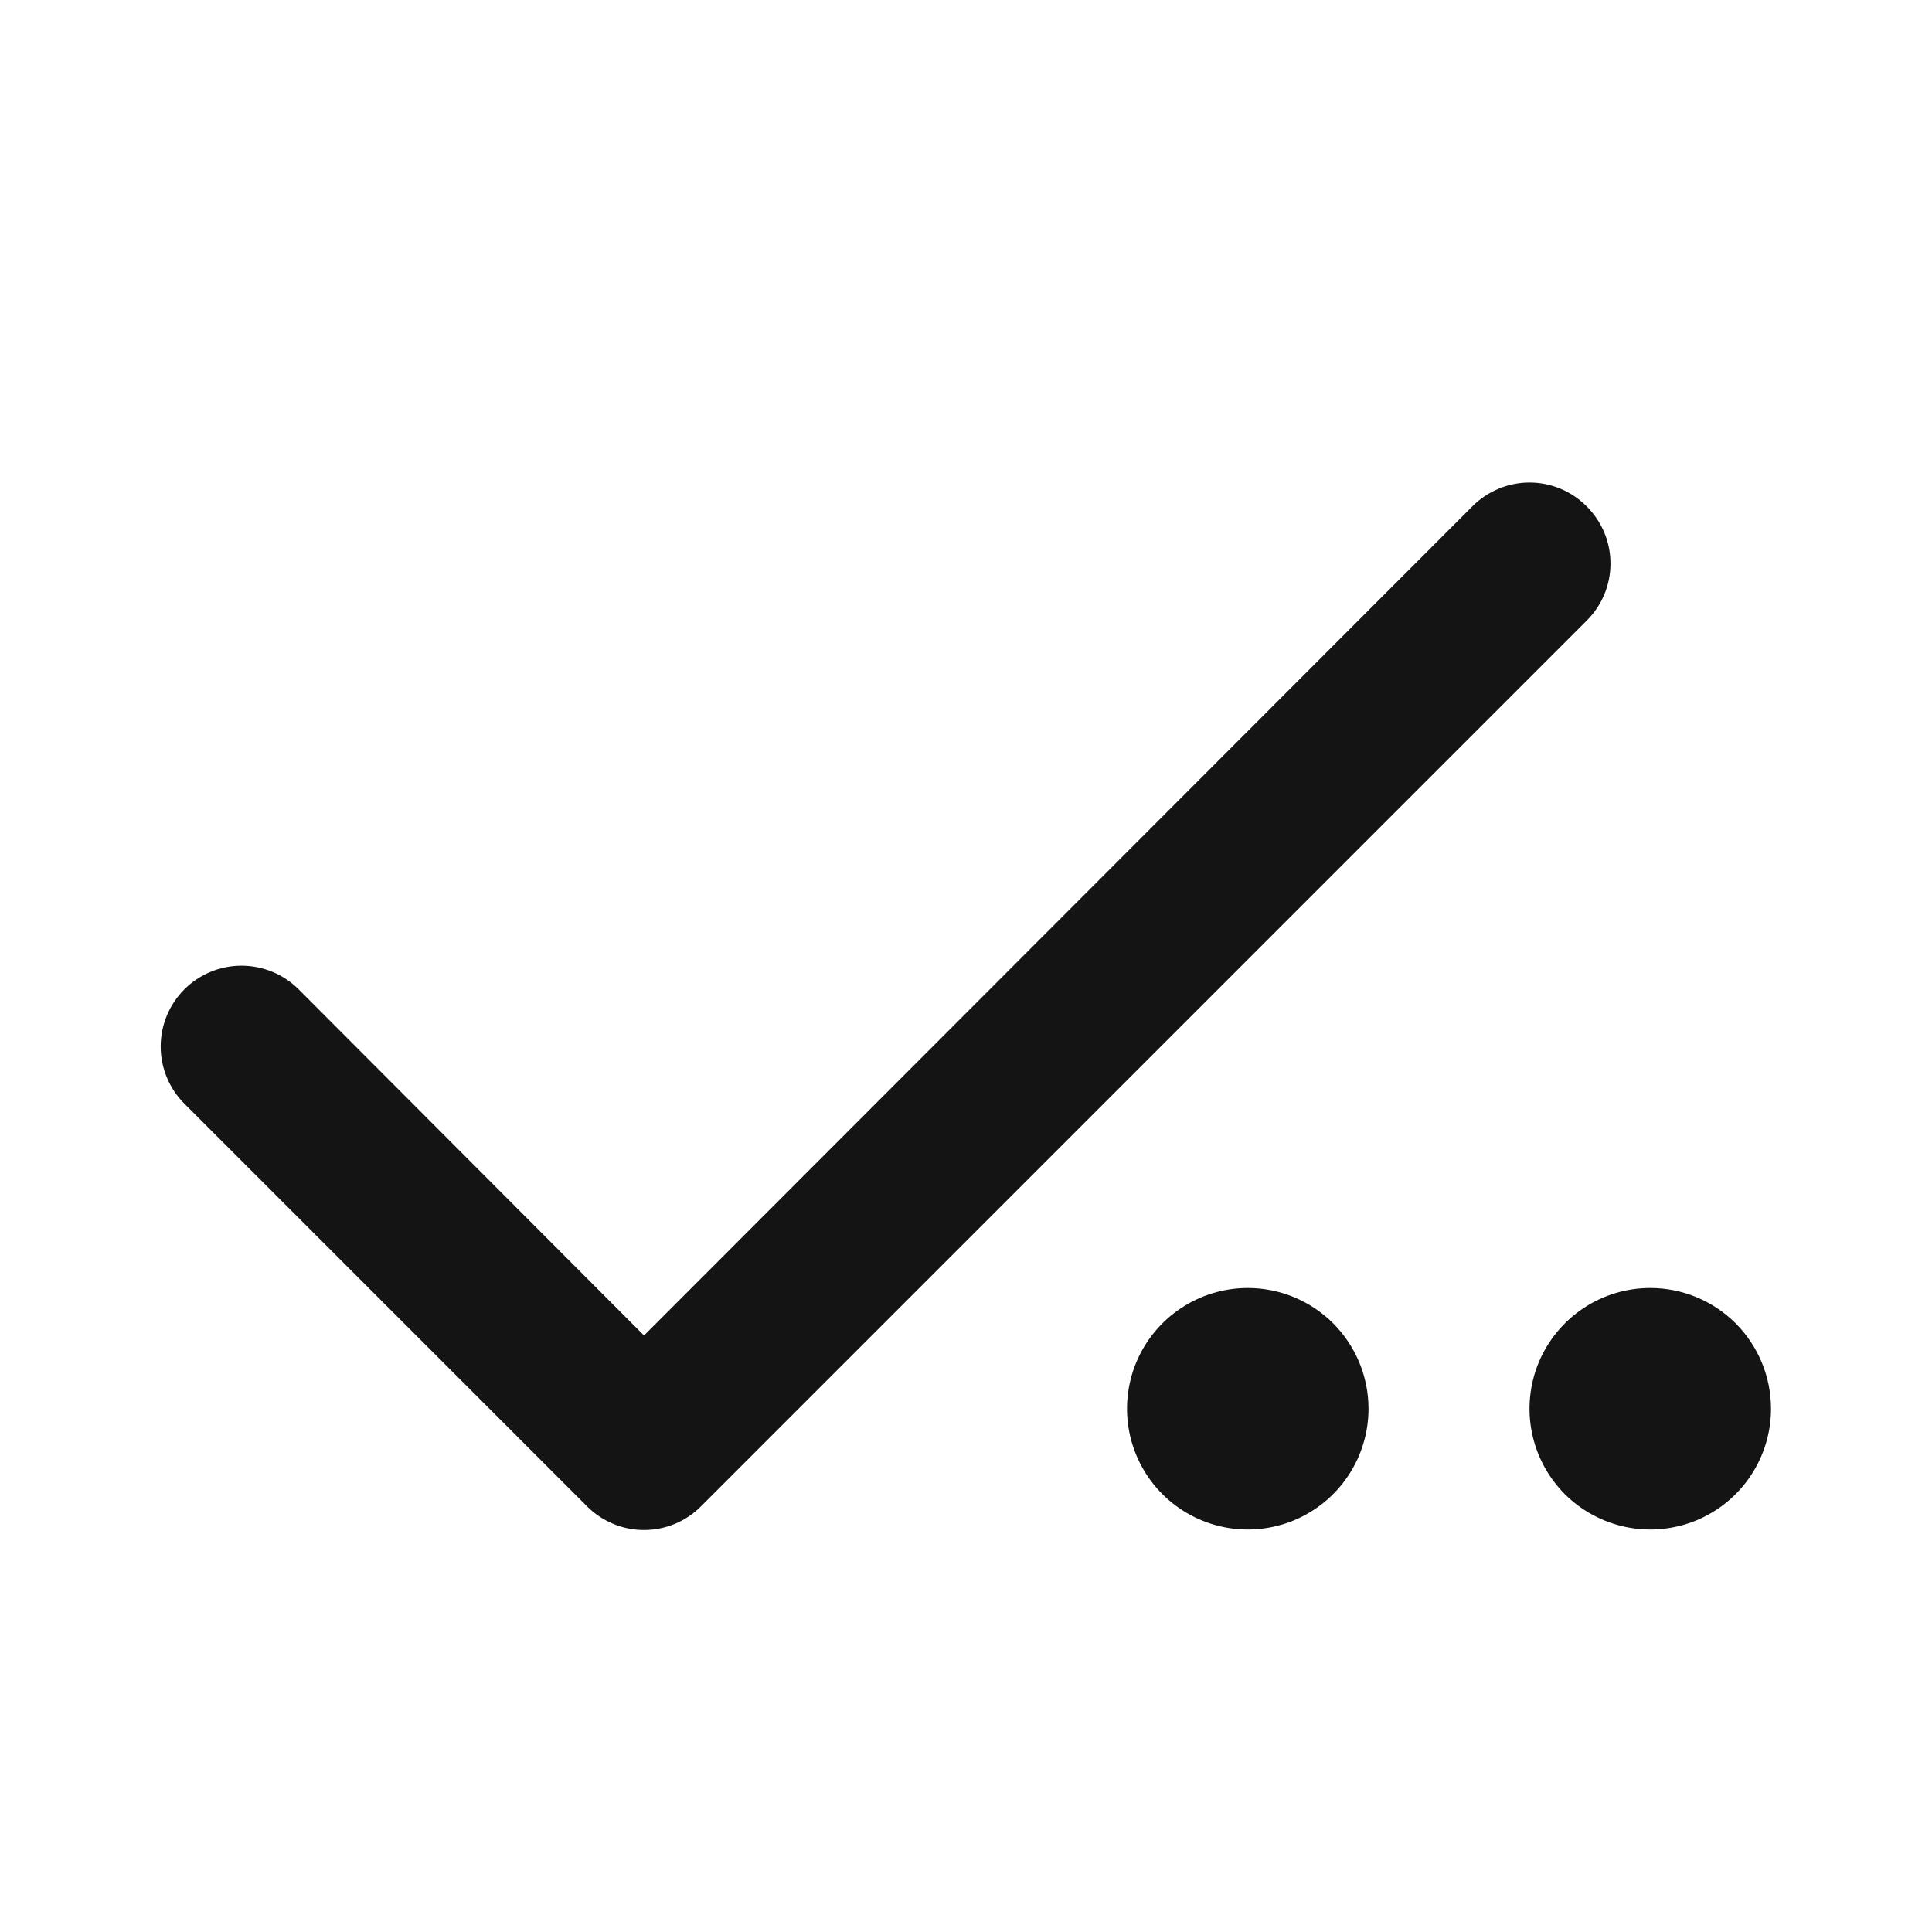 <svg width="24" height="24" viewBox="0 0 24 24" fill="none" xmlns="http://www.w3.org/2000/svg">
<path d="M19.71 6.29C19.617 6.196 19.507 6.122 19.385 6.071C19.263 6.02 19.132 5.994 19 5.994C18.868 5.994 18.738 6.02 18.616 6.071C18.494 6.122 18.383 6.196 18.29 6.29L8 16.59L3.71 12.29C3.522 12.102 3.266 11.996 3 11.996C2.734 11.996 2.478 12.102 2.29 12.29C2.102 12.478 1.996 12.734 1.996 13C1.996 13.266 2.102 13.522 2.29 13.71L7.29 18.71C7.383 18.804 7.494 18.878 7.616 18.929C7.737 18.98 7.868 19.006 8 19.006C8.132 19.006 8.263 18.98 8.385 18.929C8.507 18.878 8.617 18.804 8.71 18.71L19.71 7.71C19.804 7.617 19.878 7.506 19.929 7.385C19.98 7.263 20.006 7.132 20.006 7C20.006 6.868 19.98 6.737 19.929 6.615C19.878 6.494 19.804 6.383 19.71 6.29ZM20.5 16C20.203 16 19.913 16.088 19.667 16.253C19.42 16.418 19.228 16.652 19.114 16.926C19.001 17.2 18.971 17.502 19.029 17.793C19.087 18.084 19.23 18.351 19.439 18.561C19.649 18.77 19.917 18.913 20.208 18.971C20.498 19.029 20.8 18.999 21.074 18.886C21.348 18.772 21.583 18.58 21.747 18.333C21.912 18.087 22 17.797 22 17.5C22 17.102 21.842 16.721 21.561 16.439C21.279 16.158 20.898 16 20.5 16ZM15.5 16C15.204 16 14.914 16.088 14.667 16.253C14.42 16.418 14.228 16.652 14.114 16.926C14.001 17.2 13.971 17.502 14.029 17.793C14.087 18.084 14.23 18.351 14.44 18.561C14.649 18.77 14.917 18.913 15.207 18.971C15.498 19.029 15.8 18.999 16.074 18.886C16.348 18.772 16.583 18.58 16.747 18.333C16.912 18.087 17 17.797 17 17.5C17 17.102 16.842 16.721 16.561 16.439C16.279 16.158 15.898 16 15.5 16Z" fill="#141414"/>
</svg>
